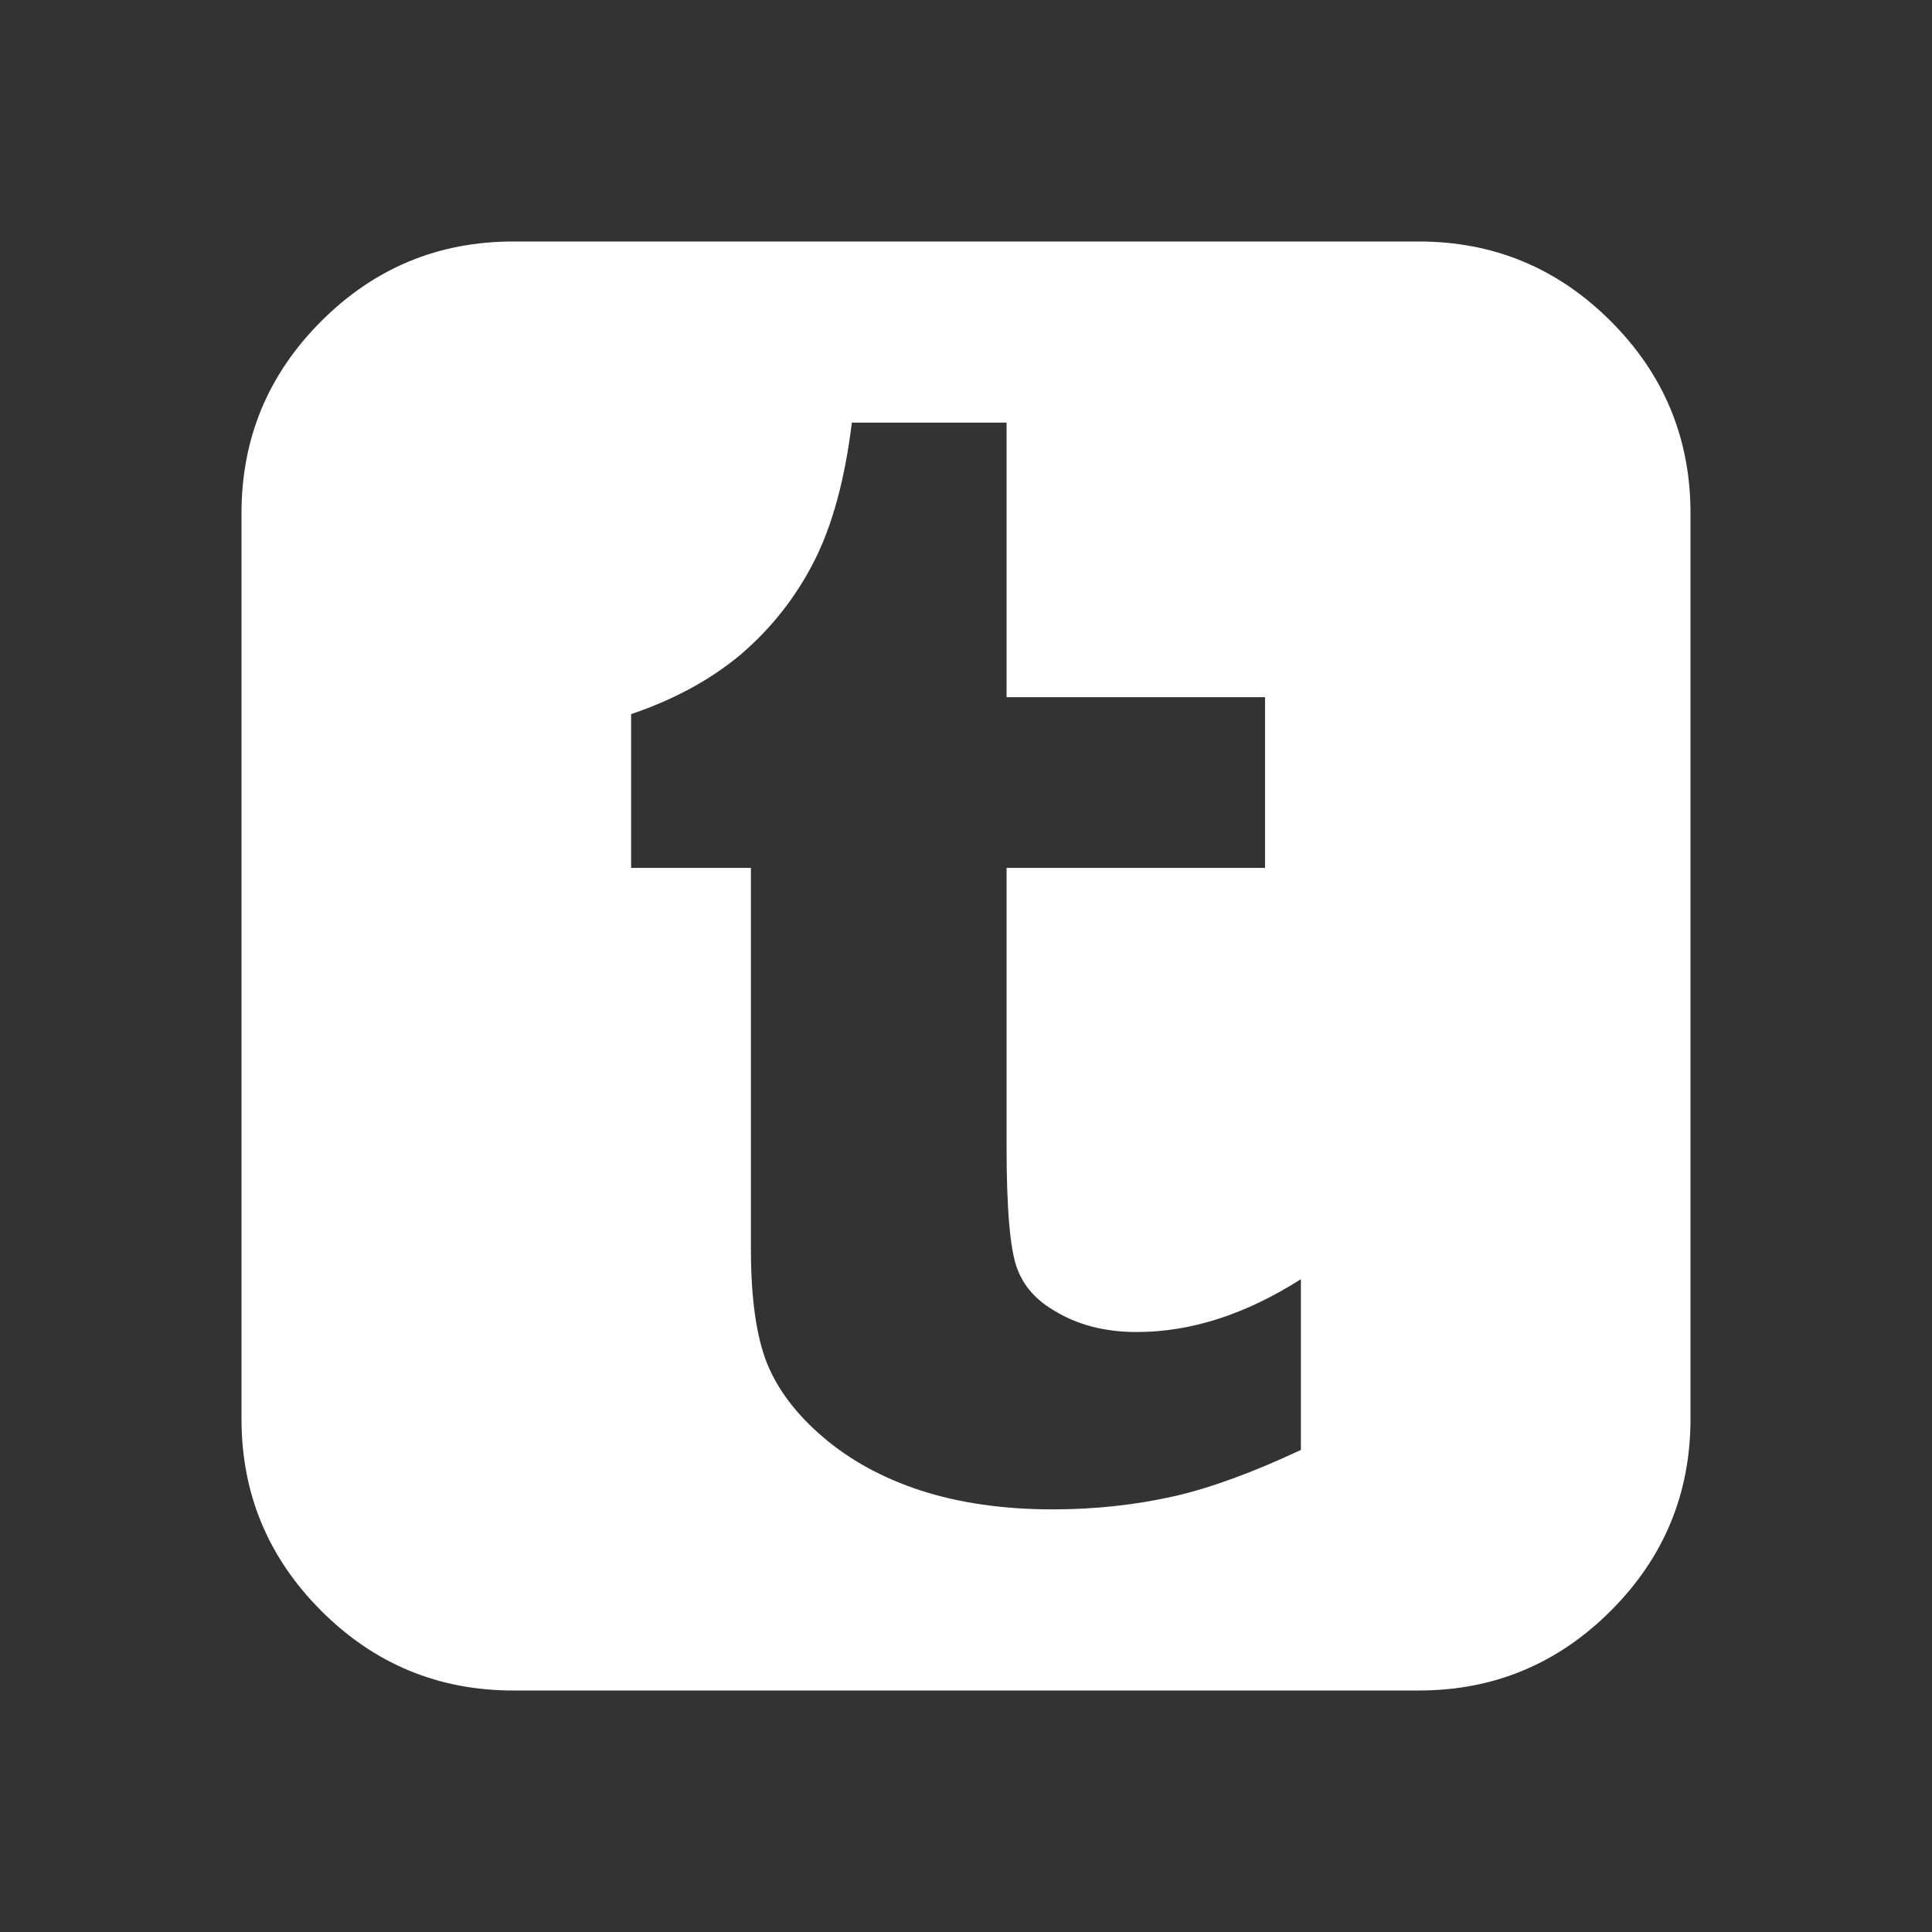 <svg width="2048" height="2048" viewBox="-256 -384 2048 2048"><rect x="-256" y="-384" width="2048" height="2048" fill="#333333" stroke="none"/><g transform="scale(1 -1) translate(0 -1280)"><path d="M1123 127v181q-88 -56 -174 -56q-51 0 -88 23q-29 17 -39 45q-11 30 -11 129v295h274v181h-274v291h-164q-11 -90 -40 -147t-78 -99q-48 -40 -116 -63v-163h127v-404q0 -78 17 -121q17 -42 59 -78q43 -37 104 -57q62 -20 140 -20q67 0 129 14q57 13 134 49zM1536 1120 v-960q0 -119 -84.5 -203.5t-203.5 -84.5h-960q-119 0 -203.5 84.5t-84.5 203.5v960q0 119 84.5 203.5t203.5 84.5h960q119 0 203.5 -84.5t84.5 -203.5z" fill="white" /></g></svg>